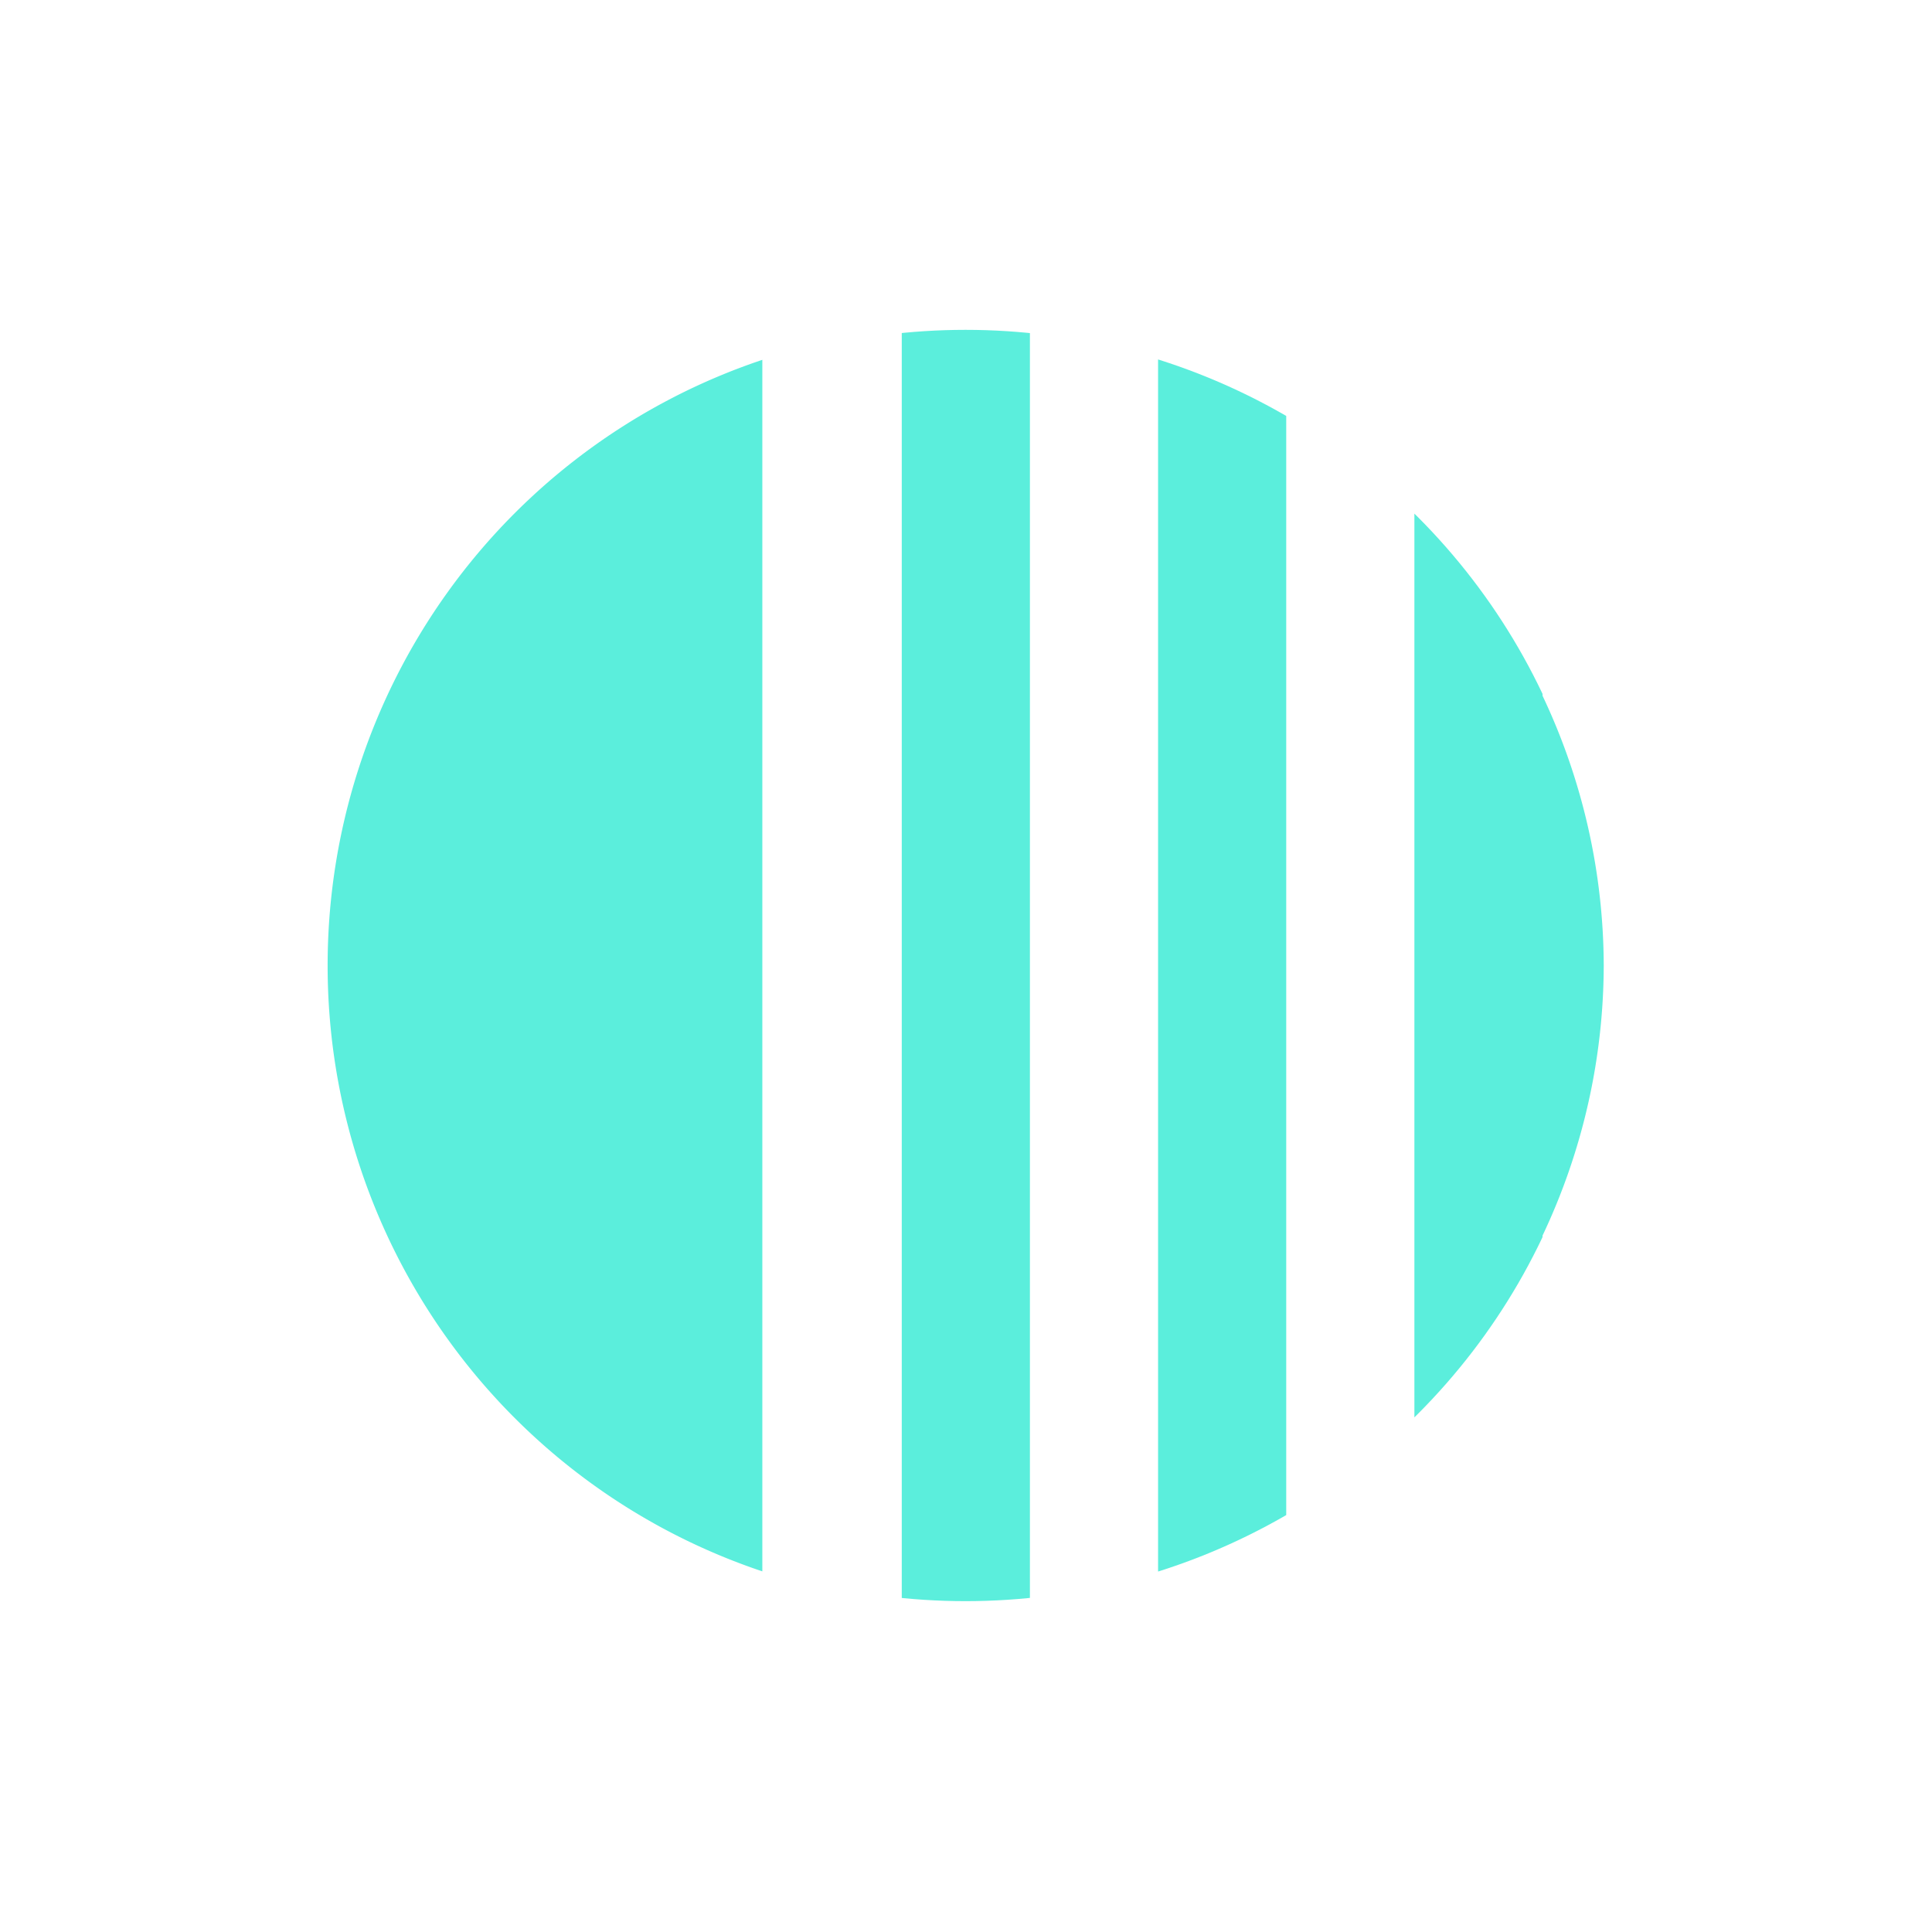 <svg xmlns="http://www.w3.org/2000/svg" width="24" height="24" id="svg7"><defs id="defs3"><style id="current-color-scheme"></style><clipPath id="a"><ellipse cx="24.01" cy="23.91" rx="19.92" ry="19.84" id="ellipse2" opacity=".75" fill="#333" stroke-width=".83"/></clipPath><clipPath id="b"><ellipse cx="24.01" cy="23.91" rx="19.92" ry="19.84" id="ellipse5" opacity=".75" fill="#333" stroke-width=".83"/></clipPath><clipPath id="c"><ellipse cx="24.01" cy="23.91" rx="19.92" ry="19.84" id="ellipse8" opacity=".75" fill="#333" stroke-width=".83"/></clipPath></defs><g transform="translate(-.25 -.25)" id="g21" fill="#5beedc"><path d="M9.72 19.77a7.9 7.93 0 0 1-5.4-7.52 7.9 7.93 0 0 1 5.4-7.53" id="path13"/><path transform="rotate(180 10.9 10.88) scale(.398)" clip-path="url(#a)" d="M14 47.19h4V1.63h-4z" id="path15"/><path transform="rotate(180 10.9 10.88) scale(.398)" clip-path="url(#b)" d="M22 44h4V4h-4z" id="path17"/><path transform="rotate(180 10.9 10.88) scale(.398)" d="M6 3.32v12.16a19.92 19.84 0 0 0-1.91 8.43A19.92 19.84 0 0 0 6 32.33v14.79h4V3.32z" clip-path="url(#c)" id="path19"/></g></svg>

